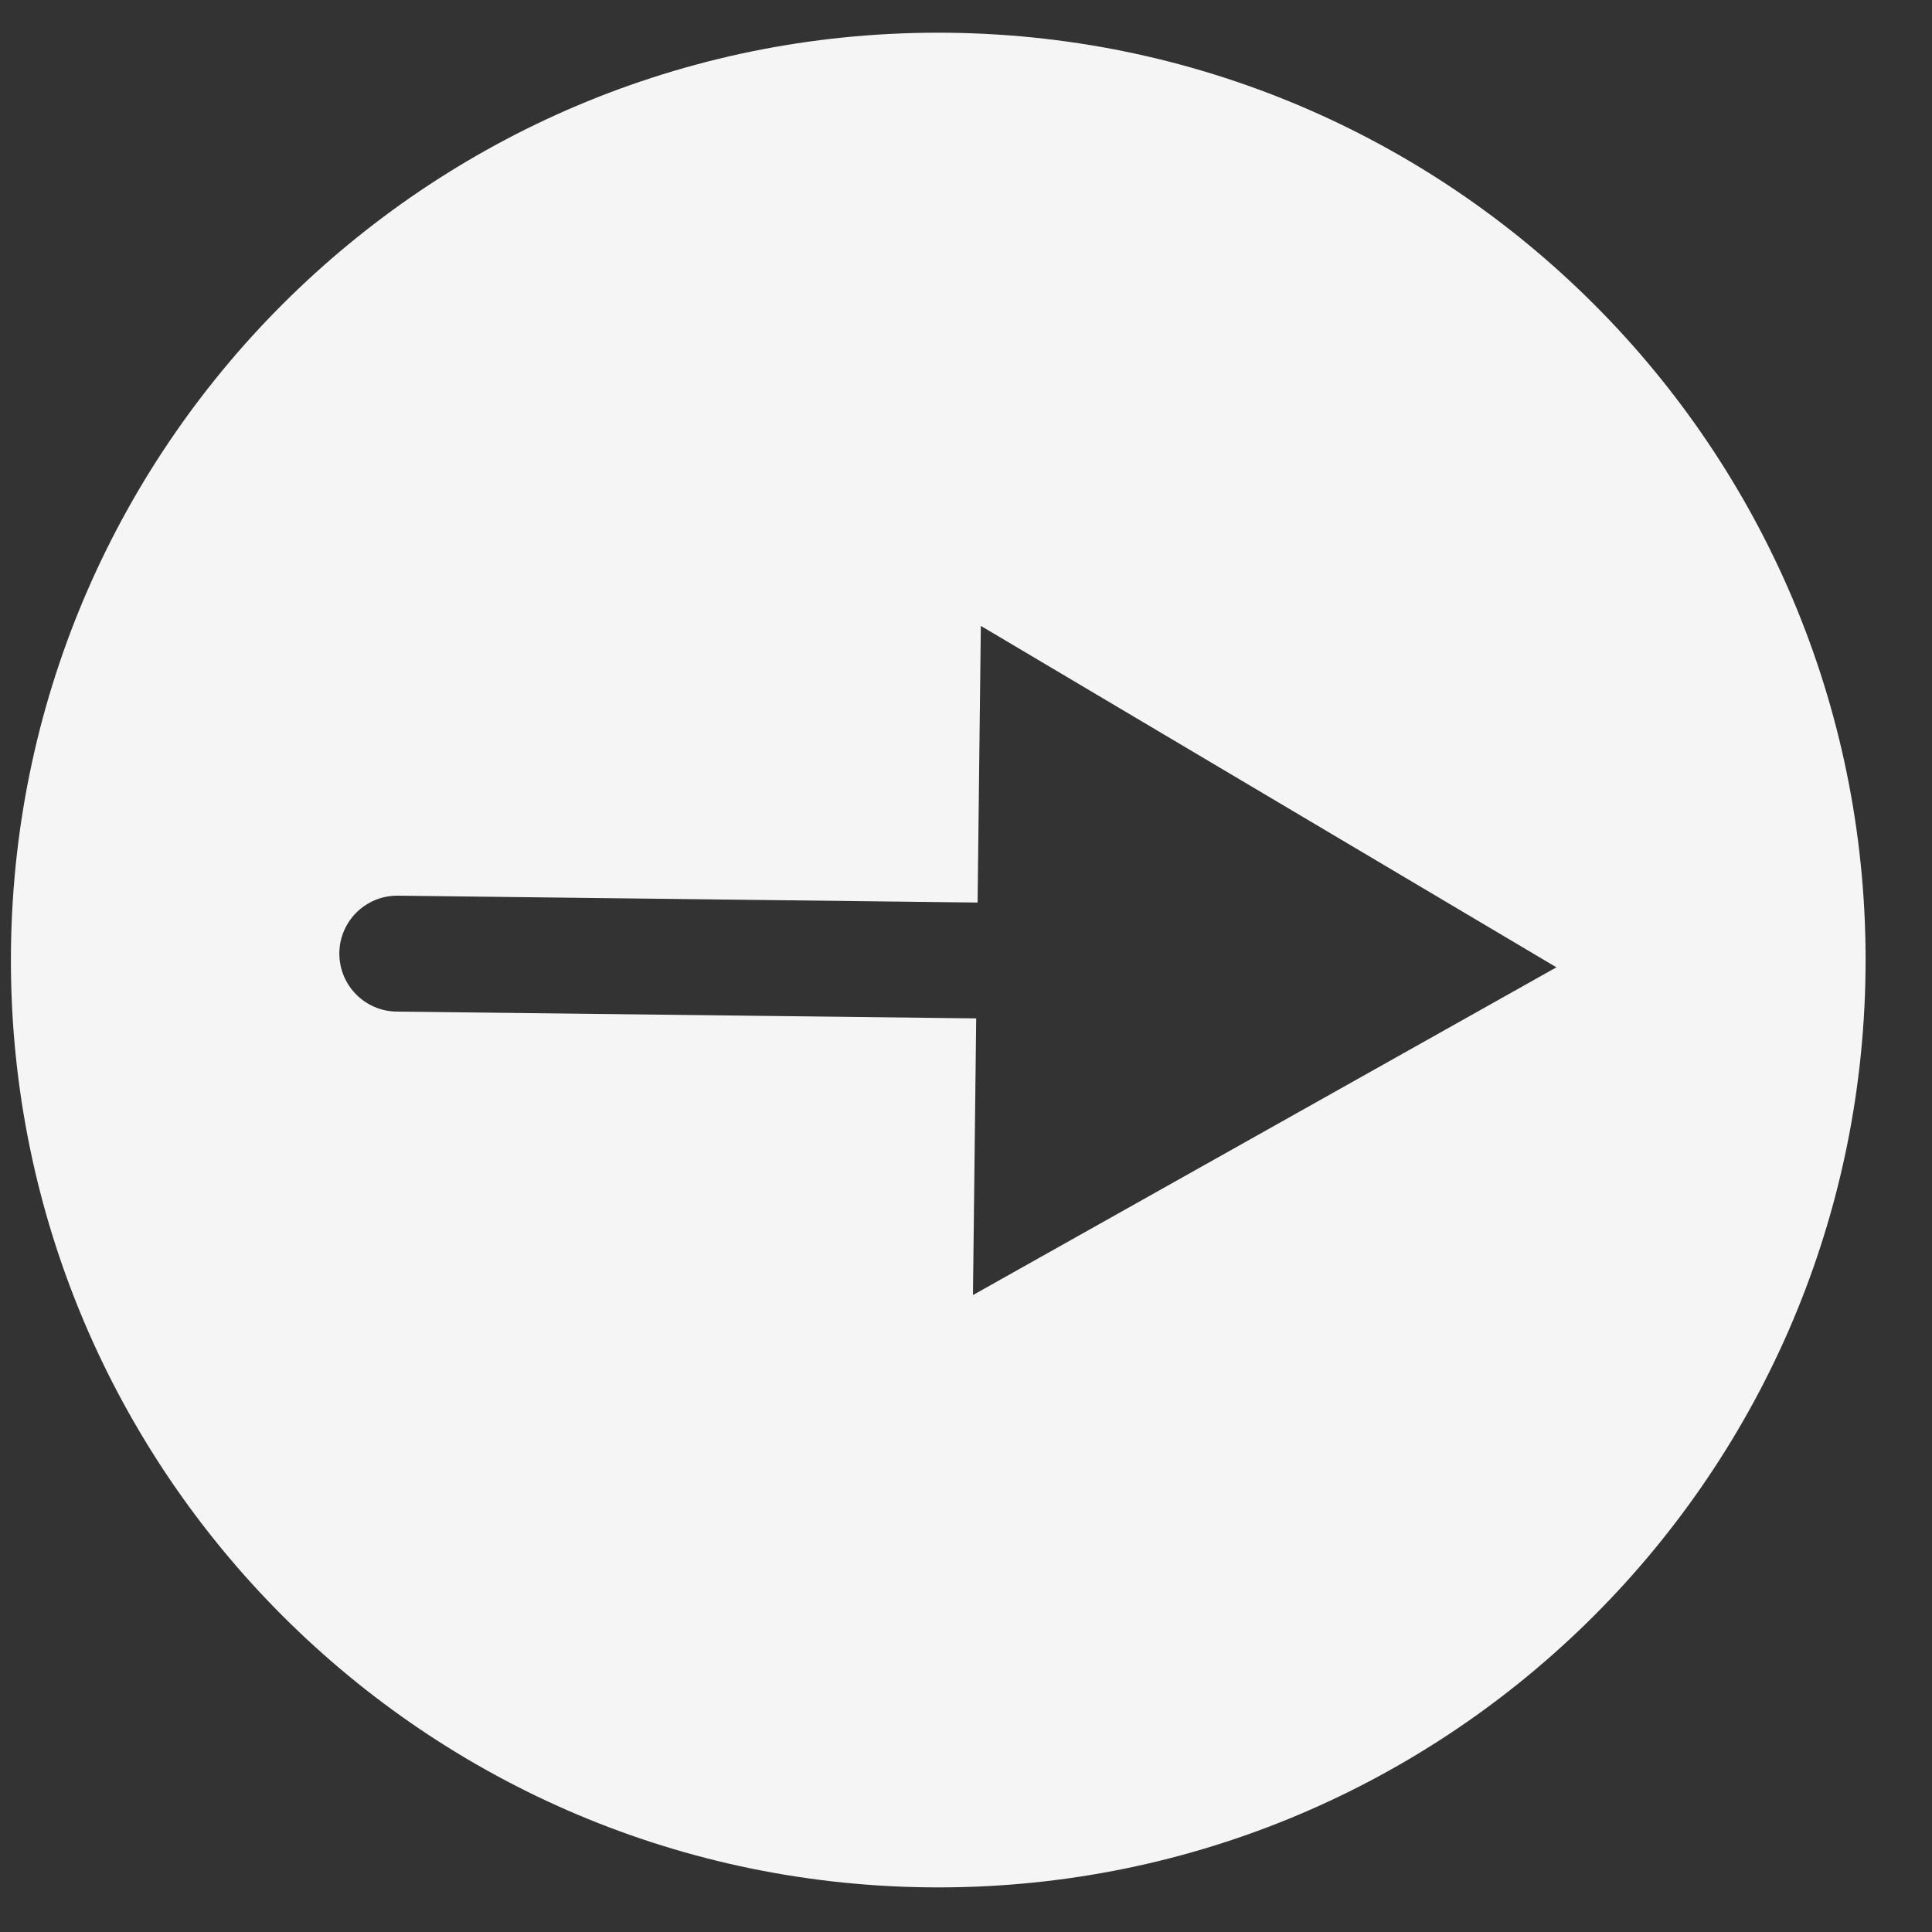 <svg width="25" height="25" viewBox="0 0 25 25" fill="none" xmlns="http://www.w3.org/2000/svg">
<rect x="0" y="0" width="25" height="25" fill="#333333" stroke="none"/>
<path fill-rule="evenodd" clip-rule="evenodd" d="M0.142 12.281C0.063 18.908 5.372 24.344 11.999 24.422C18.626 24.5 24.062 19.191 24.14 12.564C24.218 5.937 18.91 0.502 12.283 0.424C5.656 0.345 0.22 5.654 0.142 12.281ZM12.692 8.099L20.14 12.517L12.59 16.758L12.632 13.178L5.133 13.09C4.718 13.085 4.387 12.745 4.391 12.331C4.396 11.917 4.736 11.585 5.15 11.59L12.65 11.679L12.692 8.099Z" fill="white" fill-opacity="0.949"/>
</svg>

